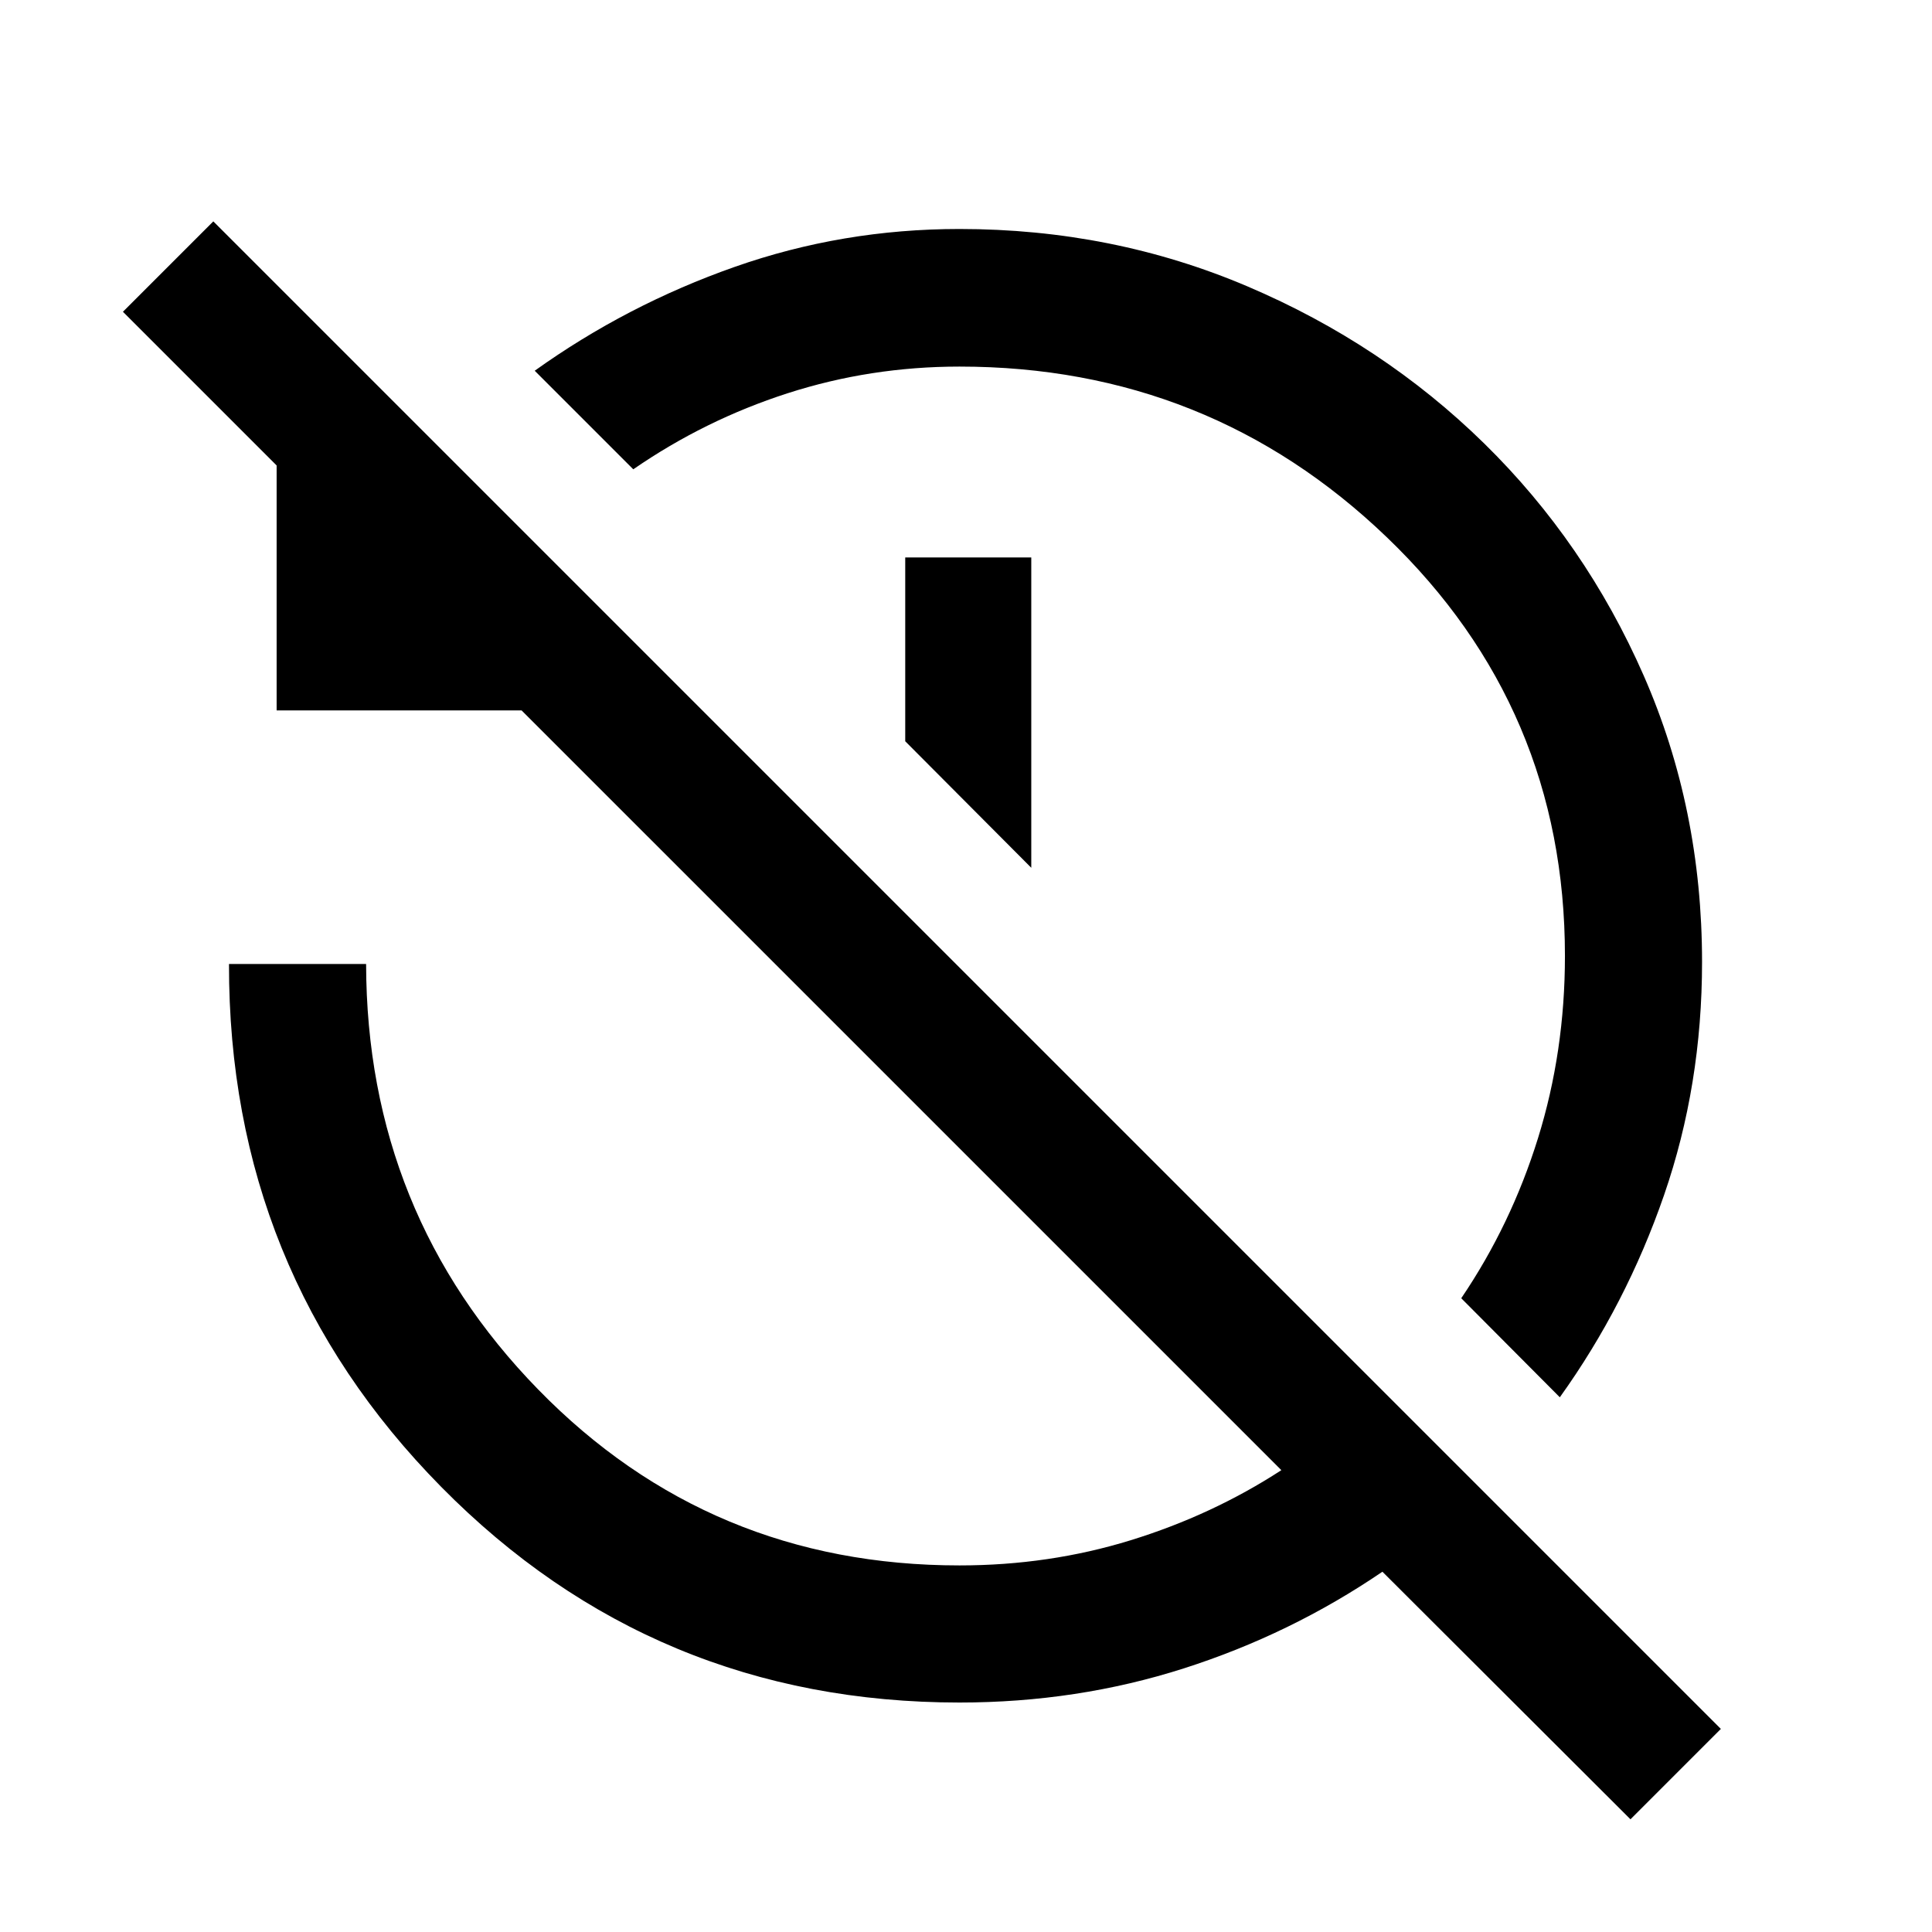<svg xmlns="http://www.w3.org/2000/svg" width="48" height="48" viewBox="0 -960 960 960"><path d="m775.065-265.696-48.978-49.217q24.761-36.522 38.141-79.544 13.381-43.021 13.381-90.543 0-123.043-88.403-207.946-88.402-84.902-212.445-84.902-44.283 0-85.424 13.261-41.141 13.261-76.663 37.783l-48.978-48.979q45.717-32.717 99.293-51.576 53.576-18.859 111.772-18.859 76.196 0 143.272 28.598t117.413 77.935q50.337 49.337 79.315 115.413Q845.739-558.196 845.739-482q0 61.196-18.858 115.772-18.859 54.576-51.816 100.532Zm-262.63-263.108-62.631-62.87V-683h62.631v154.196ZM810.174-56 686.913-179.022q-45.478 31-98.576 48-53.098 17-111.576 17-151.87 0-257.544-107.174Q113.543-328.37 113.782-481h68.131q.239 124.043 85.522 211.446 85.282 87.402 209.326 87.402 44.565 0 85.109-12.522 40.543-12.522 74.826-34.804L259.174-607H137.456v-121.717l-76.37-76.37L106-850l749.087 749.087L810.174-56Z"/></svg>